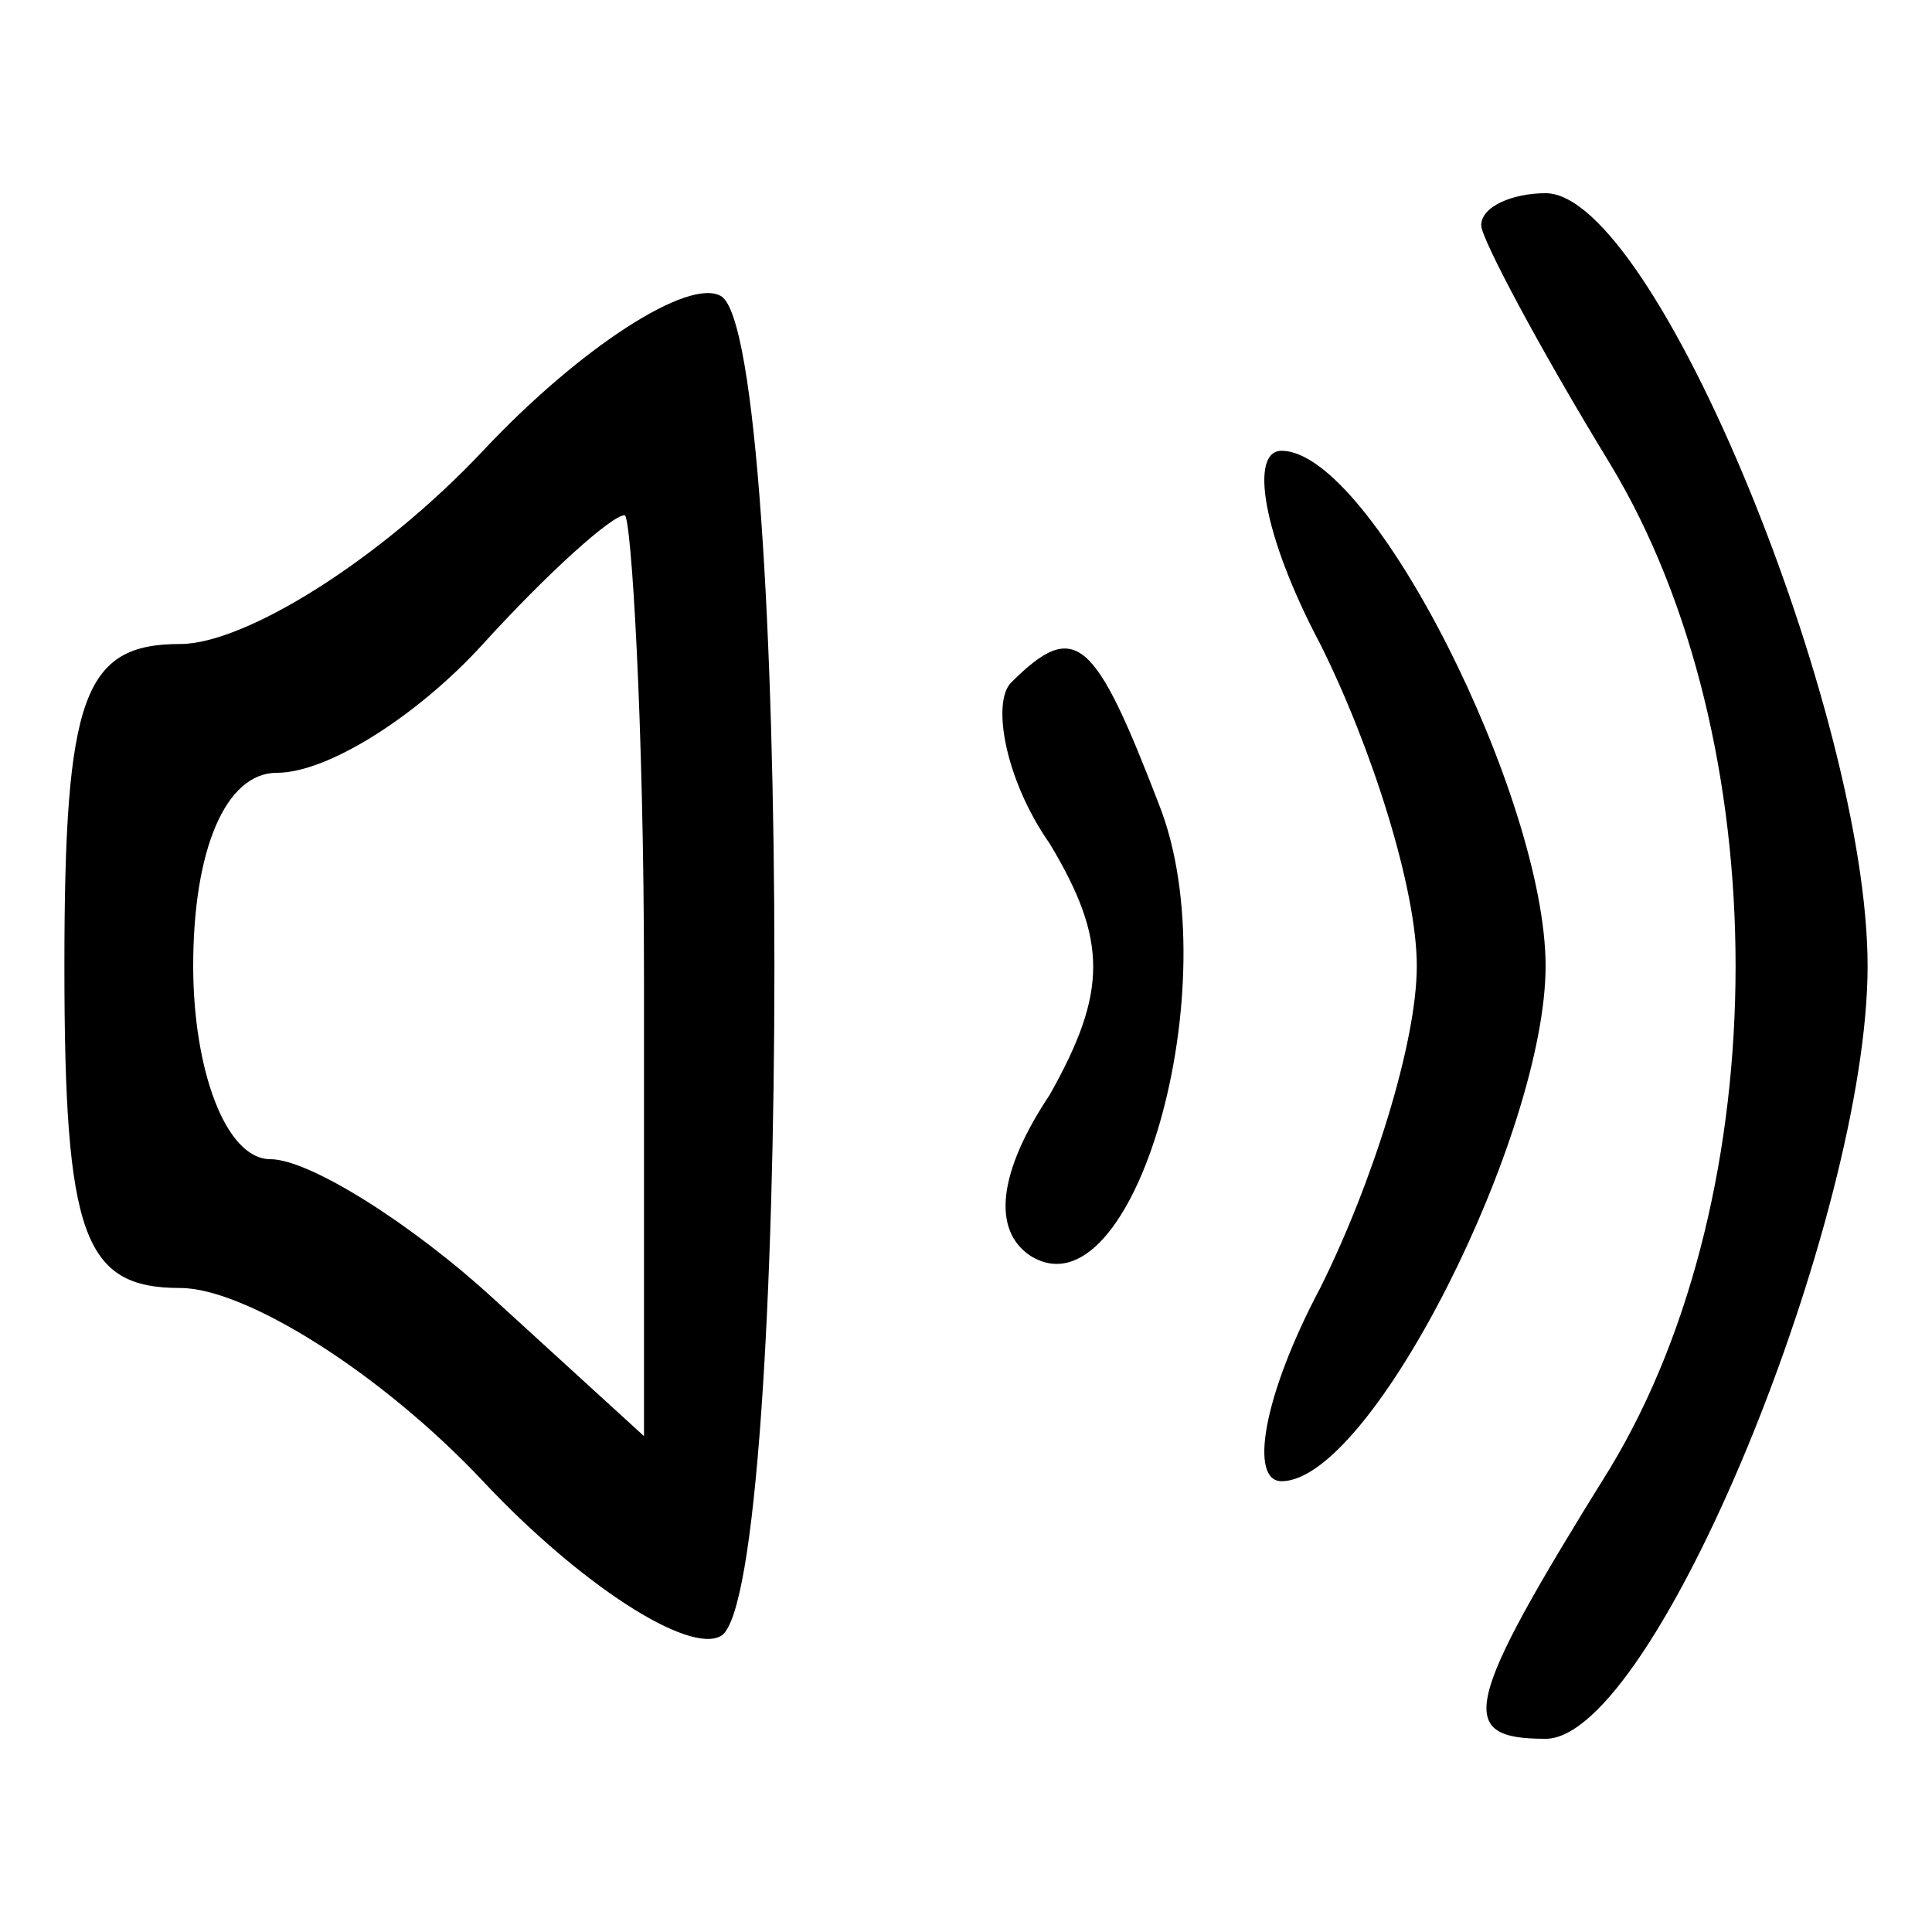 <svg xmlns="http://www.w3.org/2000/svg" width="40" height="40" viewBox="0 0 30 30" preserveAspectRatio="xMidYMid meet">
    <path d="M23 3.5c0 .2.9 1.9 2 3.7 2.6 4.3 2.6 11.3 0 15.6-2.3 3.7-2.4 4.2-1 4.2 1.7 0 5-8.1 5-12S25.7 3 24 3c-.5 0-1 .2-1 .5zM7.5 7c-1.6 1.7-3.7 3-4.7 3-1.5 0-1.8.8-1.8 5s.3 5 1.8 5c1 0 3.1 1.3 4.7 3 1.5 1.6 3.2 2.7 3.7 2.4 1.1-.7 1.1-20.1 0-20.8-.5-.3-2.2.8-3.7 2.4zm2.5 8.2v7.1l-2.3-2.1C6.4 19 4.8 18 4.2 18 3.5 18 3 16.6 3 15c0-1.8.5-3 1.3-3s2.2-.9 3.2-2 2-2 2.2-2c.1 0 .3 3.2.3 7.2z"/>
    <path d="M20.5 10c.8 1.6 1.5 3.8 1.5 5s-.7 3.4-1.5 5c-.9 1.7-1.1 3-.6 3 1.4 0 4.1-5.4 4.1-8s-2.7-8-4.1-8c-.5 0-.3 1.3.6 3zm-4.8.6c-.3.3-.1 1.5.6 2.5.9 1.5.9 2.3 0 3.9-.8 1.2-.9 2.1-.3 2.5 1.6 1 3.1-4.2 2-7-1-2.6-1.3-2.9-2.3-1.9z"/>
</svg>

